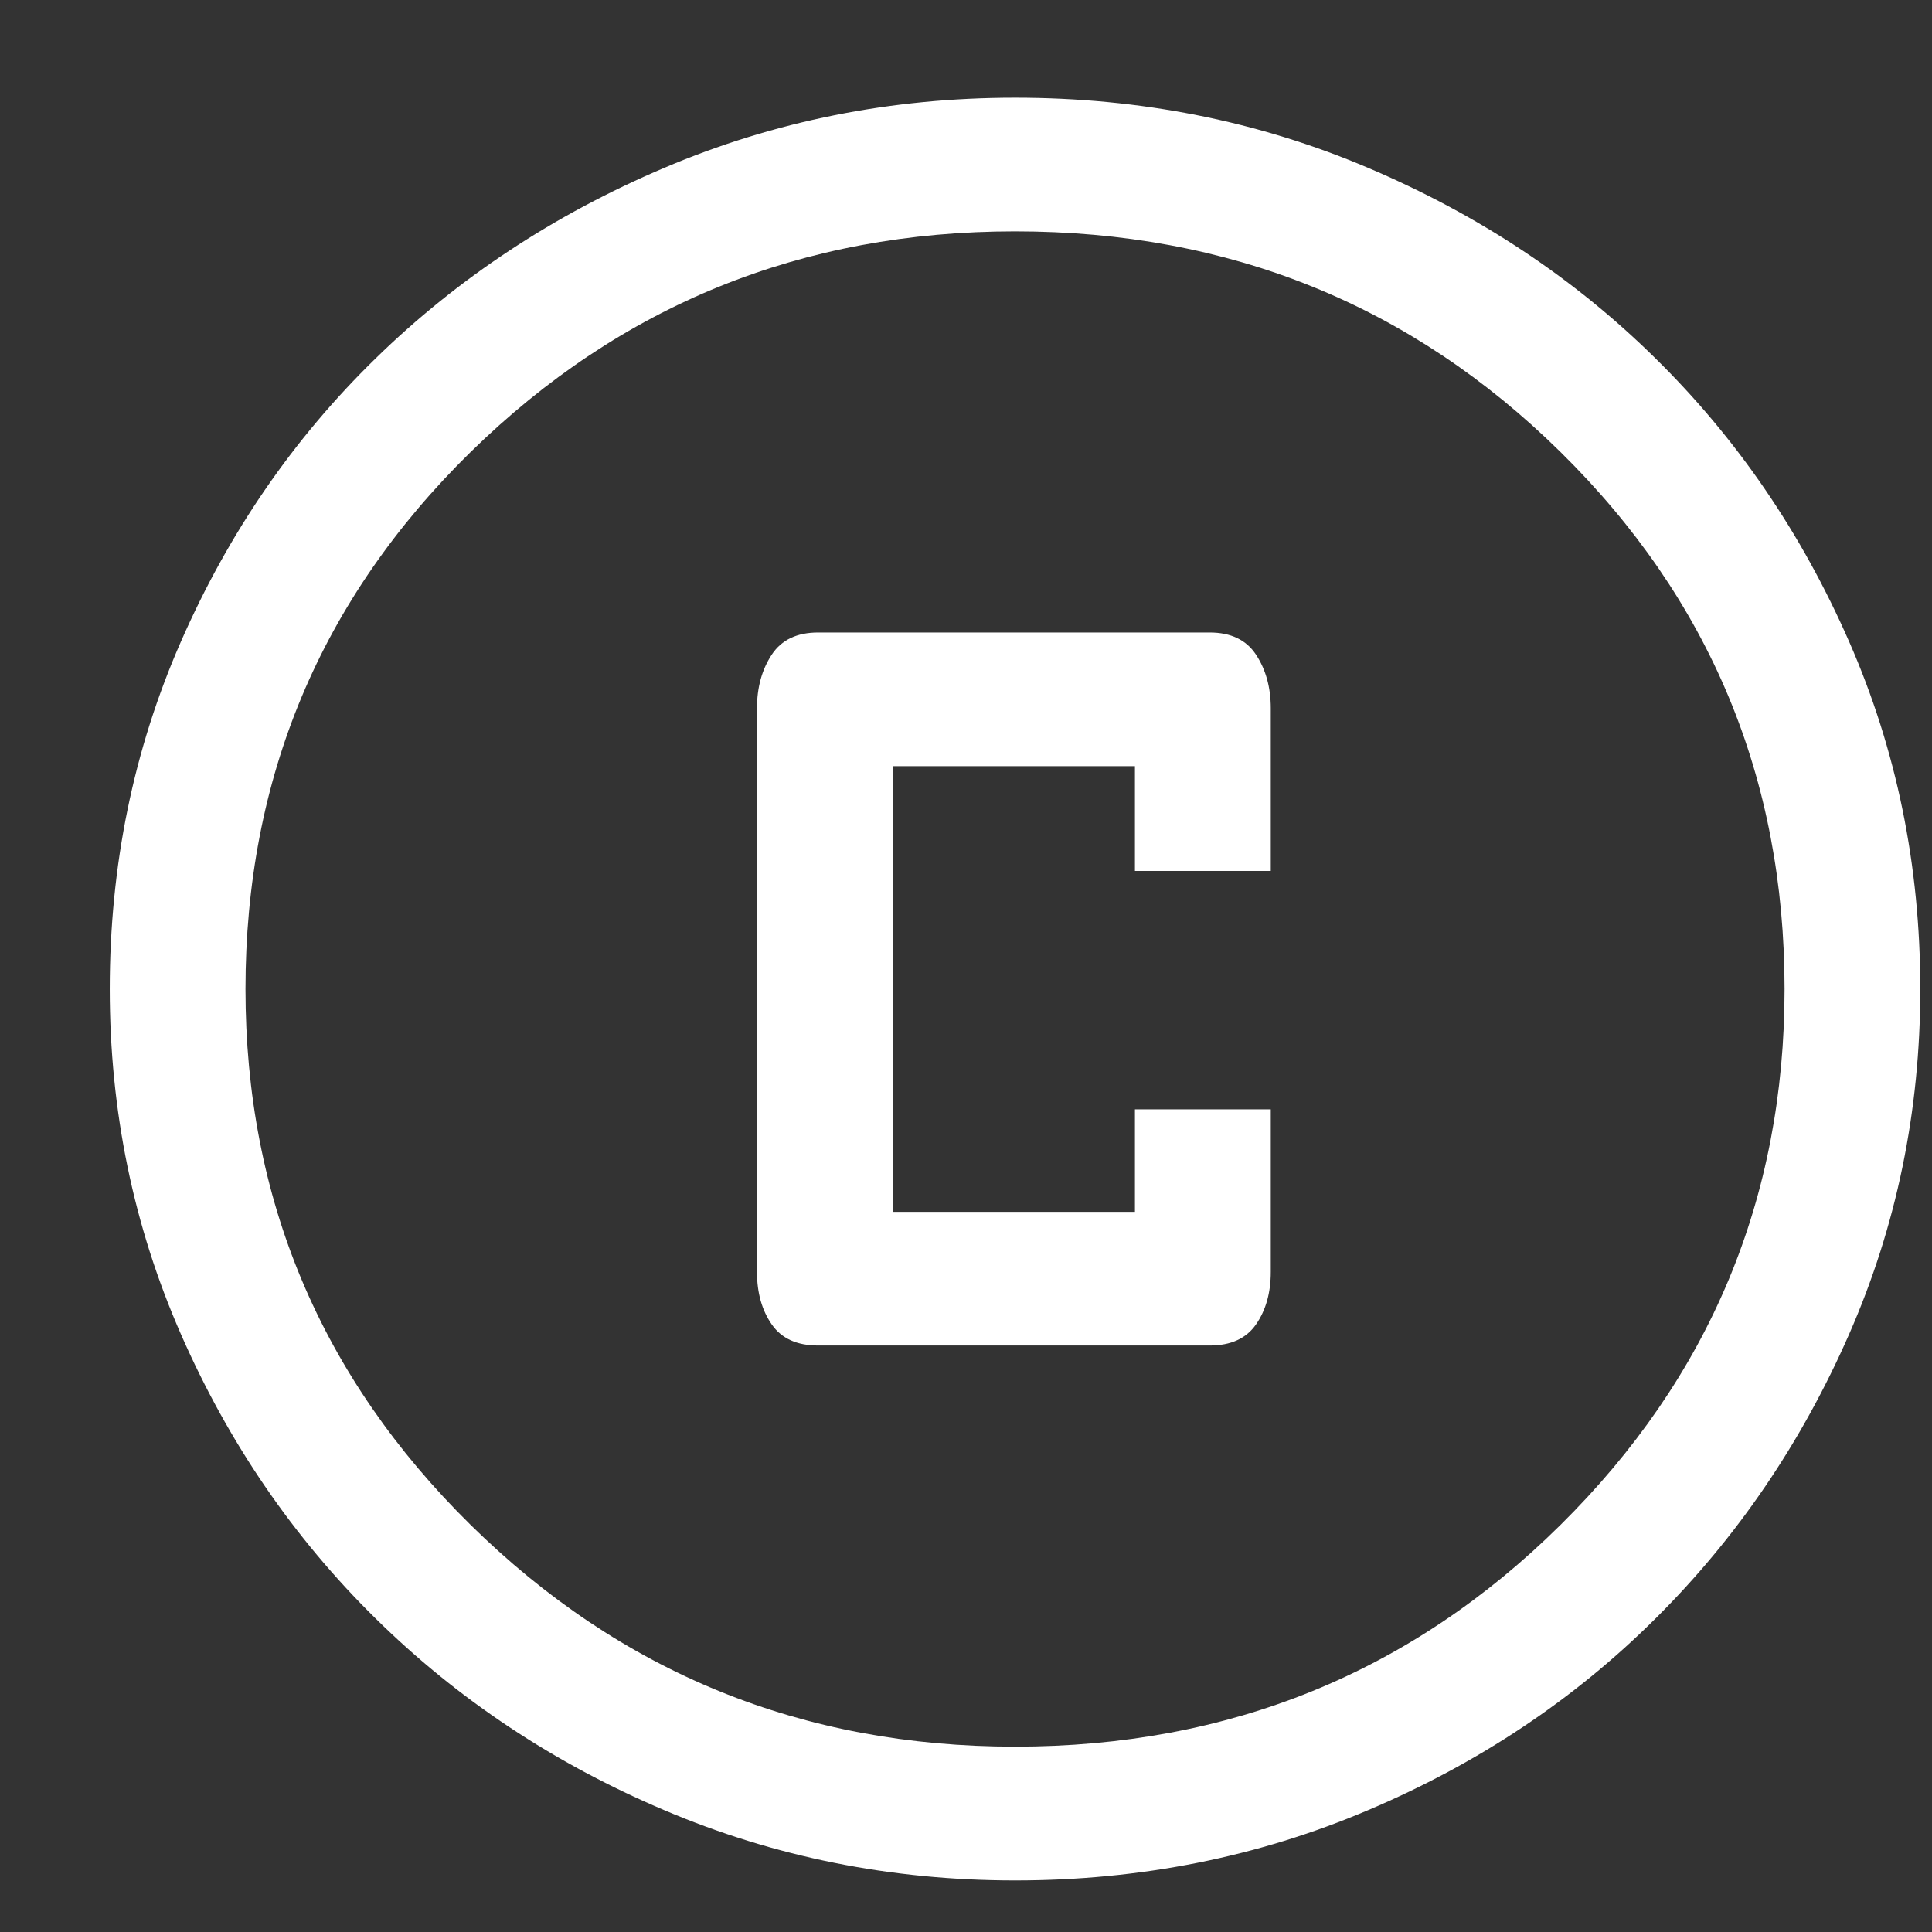 <svg width="16" height="16" viewBox="0 0 16 16" fill="none" xmlns="http://www.w3.org/2000/svg">
<rect x="0" y="0" width="16" height="16" fill="#333333" stroke="none"/>
<path d="M6.775 11.143H10.018C10.193 11.143 10.321 11.085 10.402 10.968C10.483 10.851 10.524 10.707 10.524 10.534V9.187H9.399V10.036H7.394V6.345H9.399V7.213H10.524V5.865C10.524 5.693 10.483 5.545 10.402 5.422C10.321 5.299 10.193 5.238 10.018 5.238H6.775C6.6 5.238 6.472 5.299 6.391 5.422C6.31 5.545 6.269 5.693 6.269 5.865V10.534C6.269 10.707 6.31 10.851 6.391 10.968C6.472 11.085 6.6 11.143 6.775 11.143ZM8.406 15.573C7.381 15.573 6.413 15.379 5.501 14.991C4.589 14.604 3.792 14.075 3.111 13.404C2.43 12.734 1.893 11.949 1.499 11.051C1.105 10.153 0.909 9.2 0.909 8.191C0.909 7.169 1.105 6.21 1.499 5.312C1.893 4.413 2.43 3.632 3.111 2.968C3.792 2.303 4.589 1.777 5.501 1.39C6.413 1.002 7.381 0.809 8.406 0.809C9.443 0.809 10.418 1.002 11.33 1.39C12.242 1.777 13.036 2.303 13.71 2.968C14.385 3.632 14.919 4.413 15.313 5.312C15.707 6.21 15.903 7.169 15.903 8.191C15.903 9.2 15.707 10.153 15.313 11.051C14.919 11.949 14.385 12.734 13.71 13.404C13.036 14.075 12.242 14.604 11.33 14.991C10.418 15.379 9.443 15.573 8.406 15.573ZM8.406 14.465C10.181 14.465 11.686 13.853 12.923 12.629C14.16 11.405 14.779 9.925 14.779 8.191C14.779 6.444 14.16 4.961 12.923 3.743C11.686 2.525 10.181 1.916 8.406 1.916C6.644 1.916 5.142 2.525 3.898 3.743C2.655 4.961 2.033 6.444 2.033 8.191C2.033 9.925 2.655 11.405 3.898 12.629C5.142 13.853 6.644 14.465 8.406 14.465Z" fill="white"/>
</svg>
